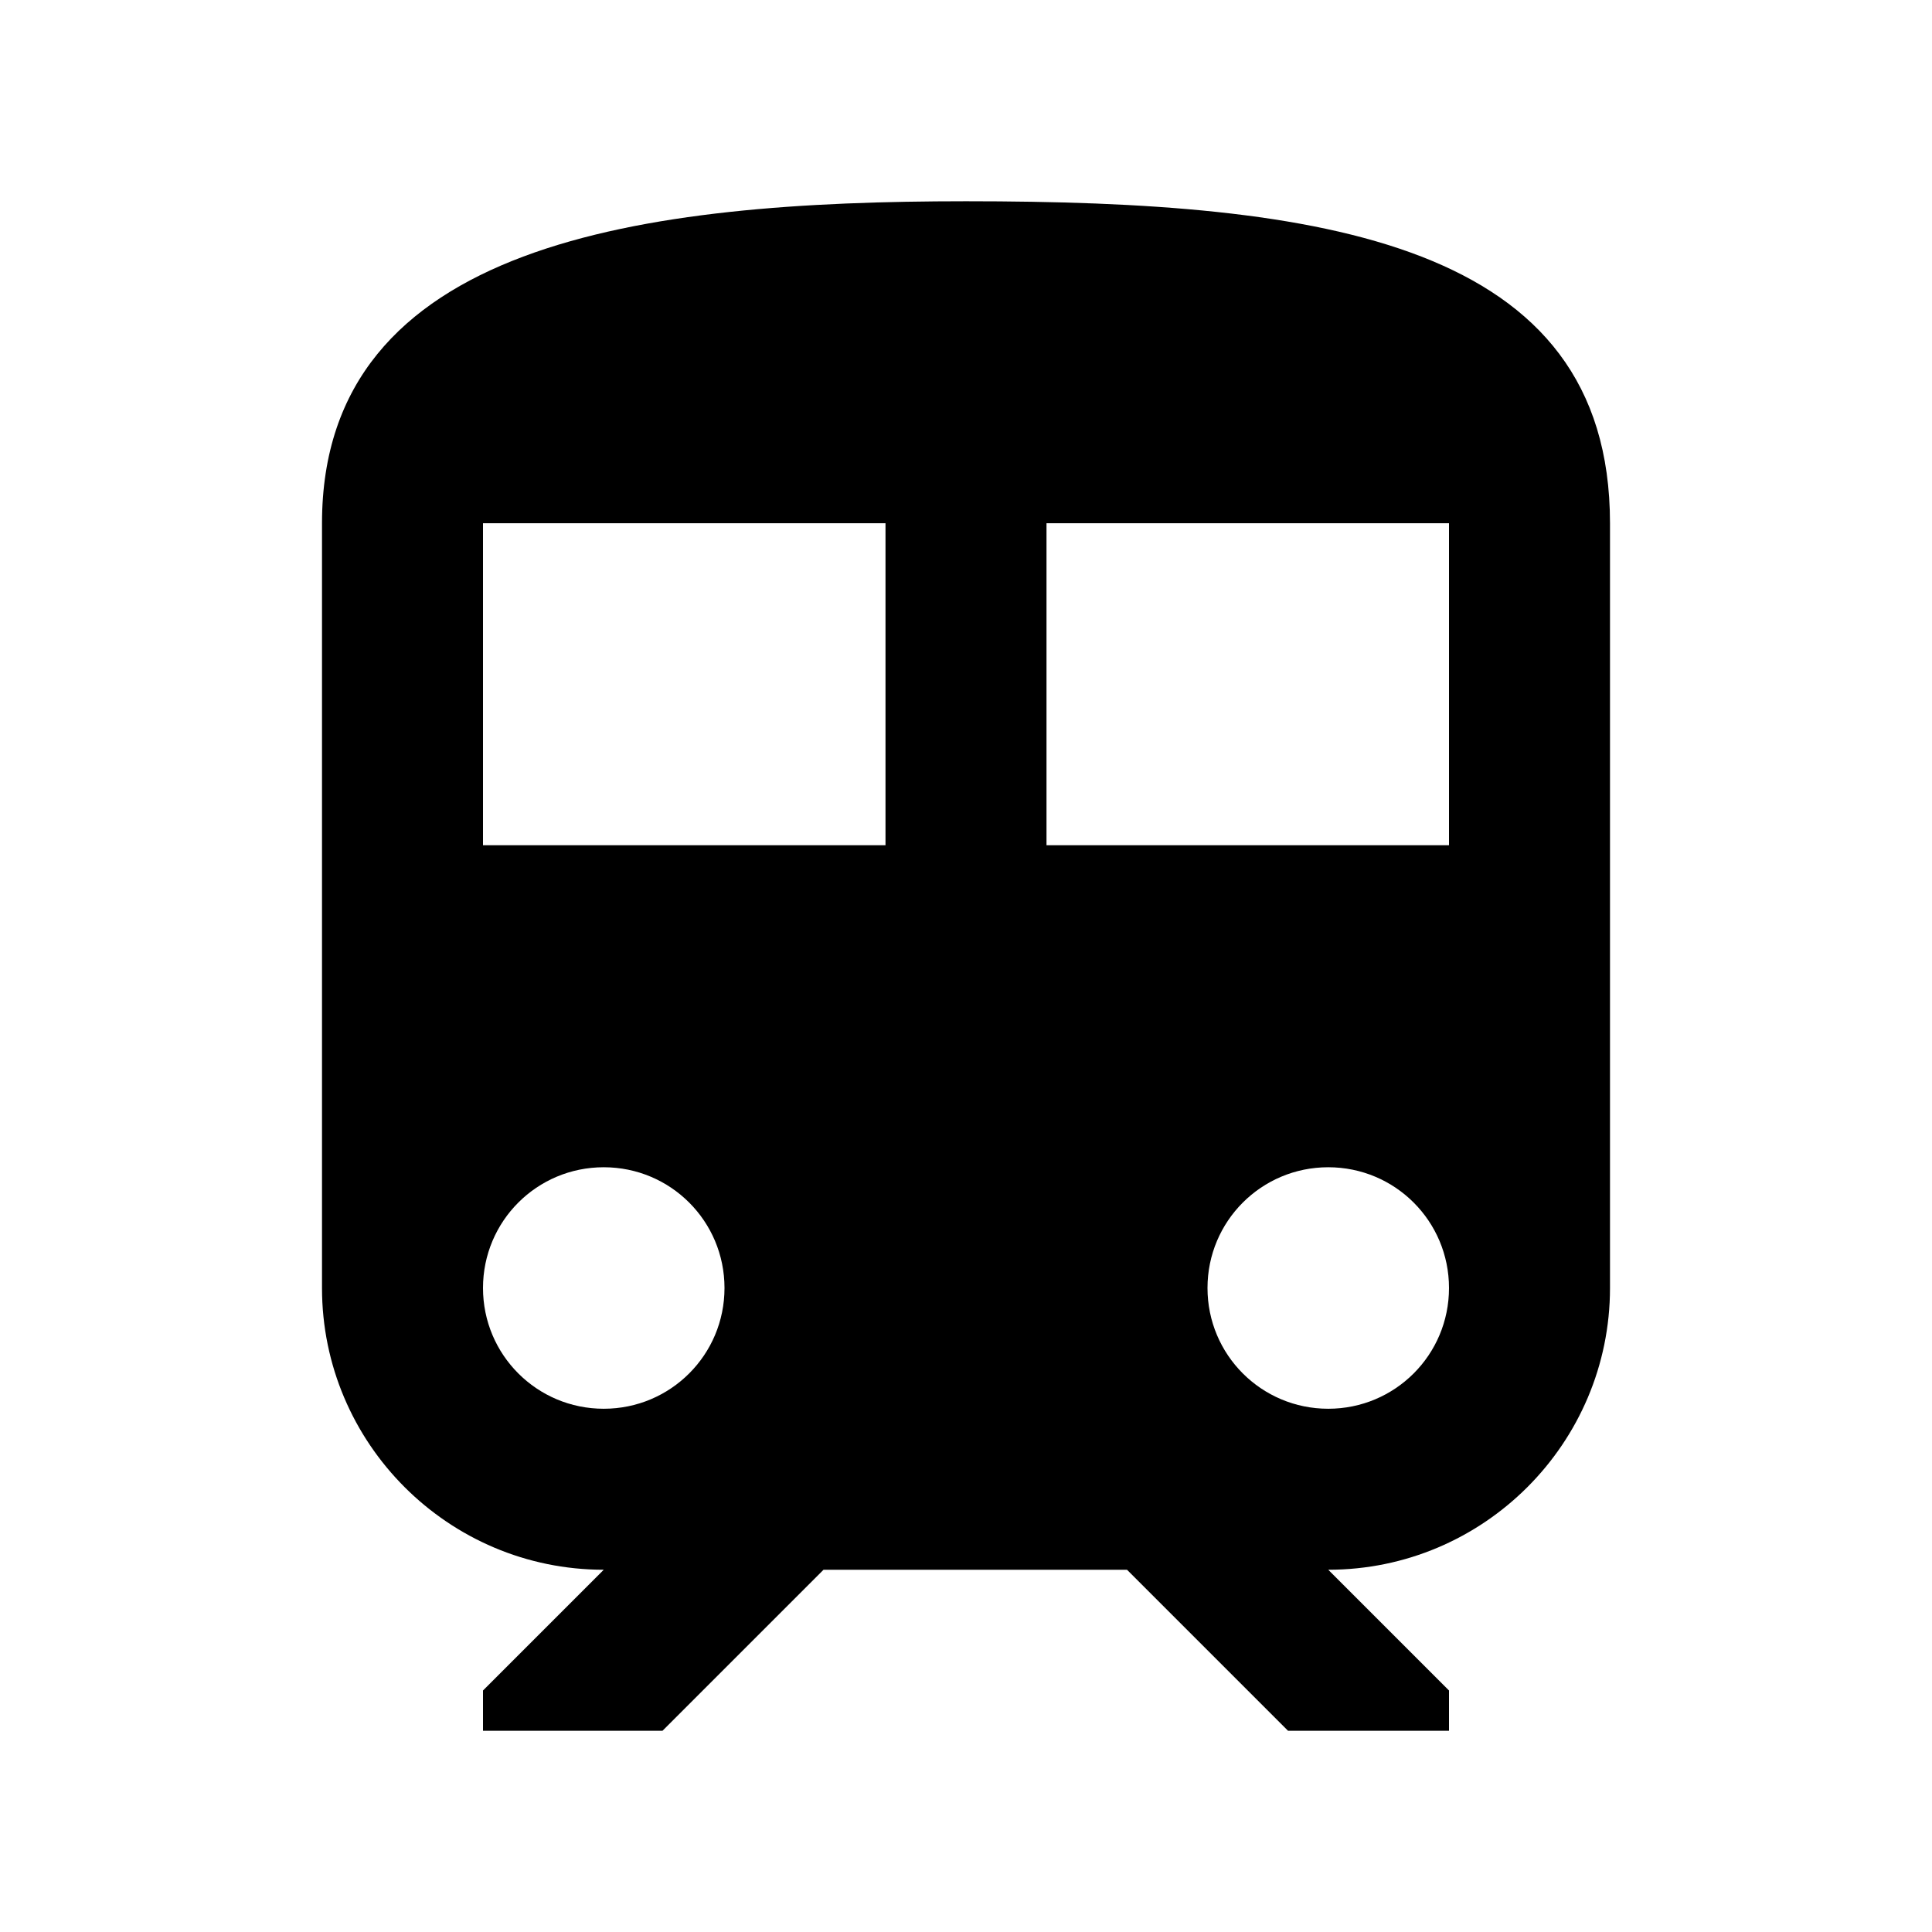 <svg  viewBox="0 0 24 24" fill="none" xmlns="http://www.w3.org/2000/svg">
<path d="M12 2.5C8 2.5 4 3 4 6.5V16C4 17.93 5.57 19.5 7.5 19.5L6 21V21.5H8.23L10.23 19.5H14L16 21.5H18V21L16.5 19.5C18.43 19.5 20 17.93 20 16V6.5C20 3 16.42 2.5 12 2.5ZM7.5 17.5C6.67 17.5 6 16.83 6 16C6 15.17 6.67 14.5 7.5 14.5C8.33 14.5 9 15.17 9 16C9 16.83 8.33 17.5 7.5 17.5ZM11 10.5H6V6.5H11V10.5ZM13 10.5V6.5H18V10.5H13ZM16.5 17.5C15.67 17.5 15 16.83 15 16C15 15.17 15.67 14.5 16.5 14.5C17.33 14.5 18 15.17 18 16C18 16.83 17.33 17.5 16.5 17.5Z" fill="currentColor"/>
</svg>
